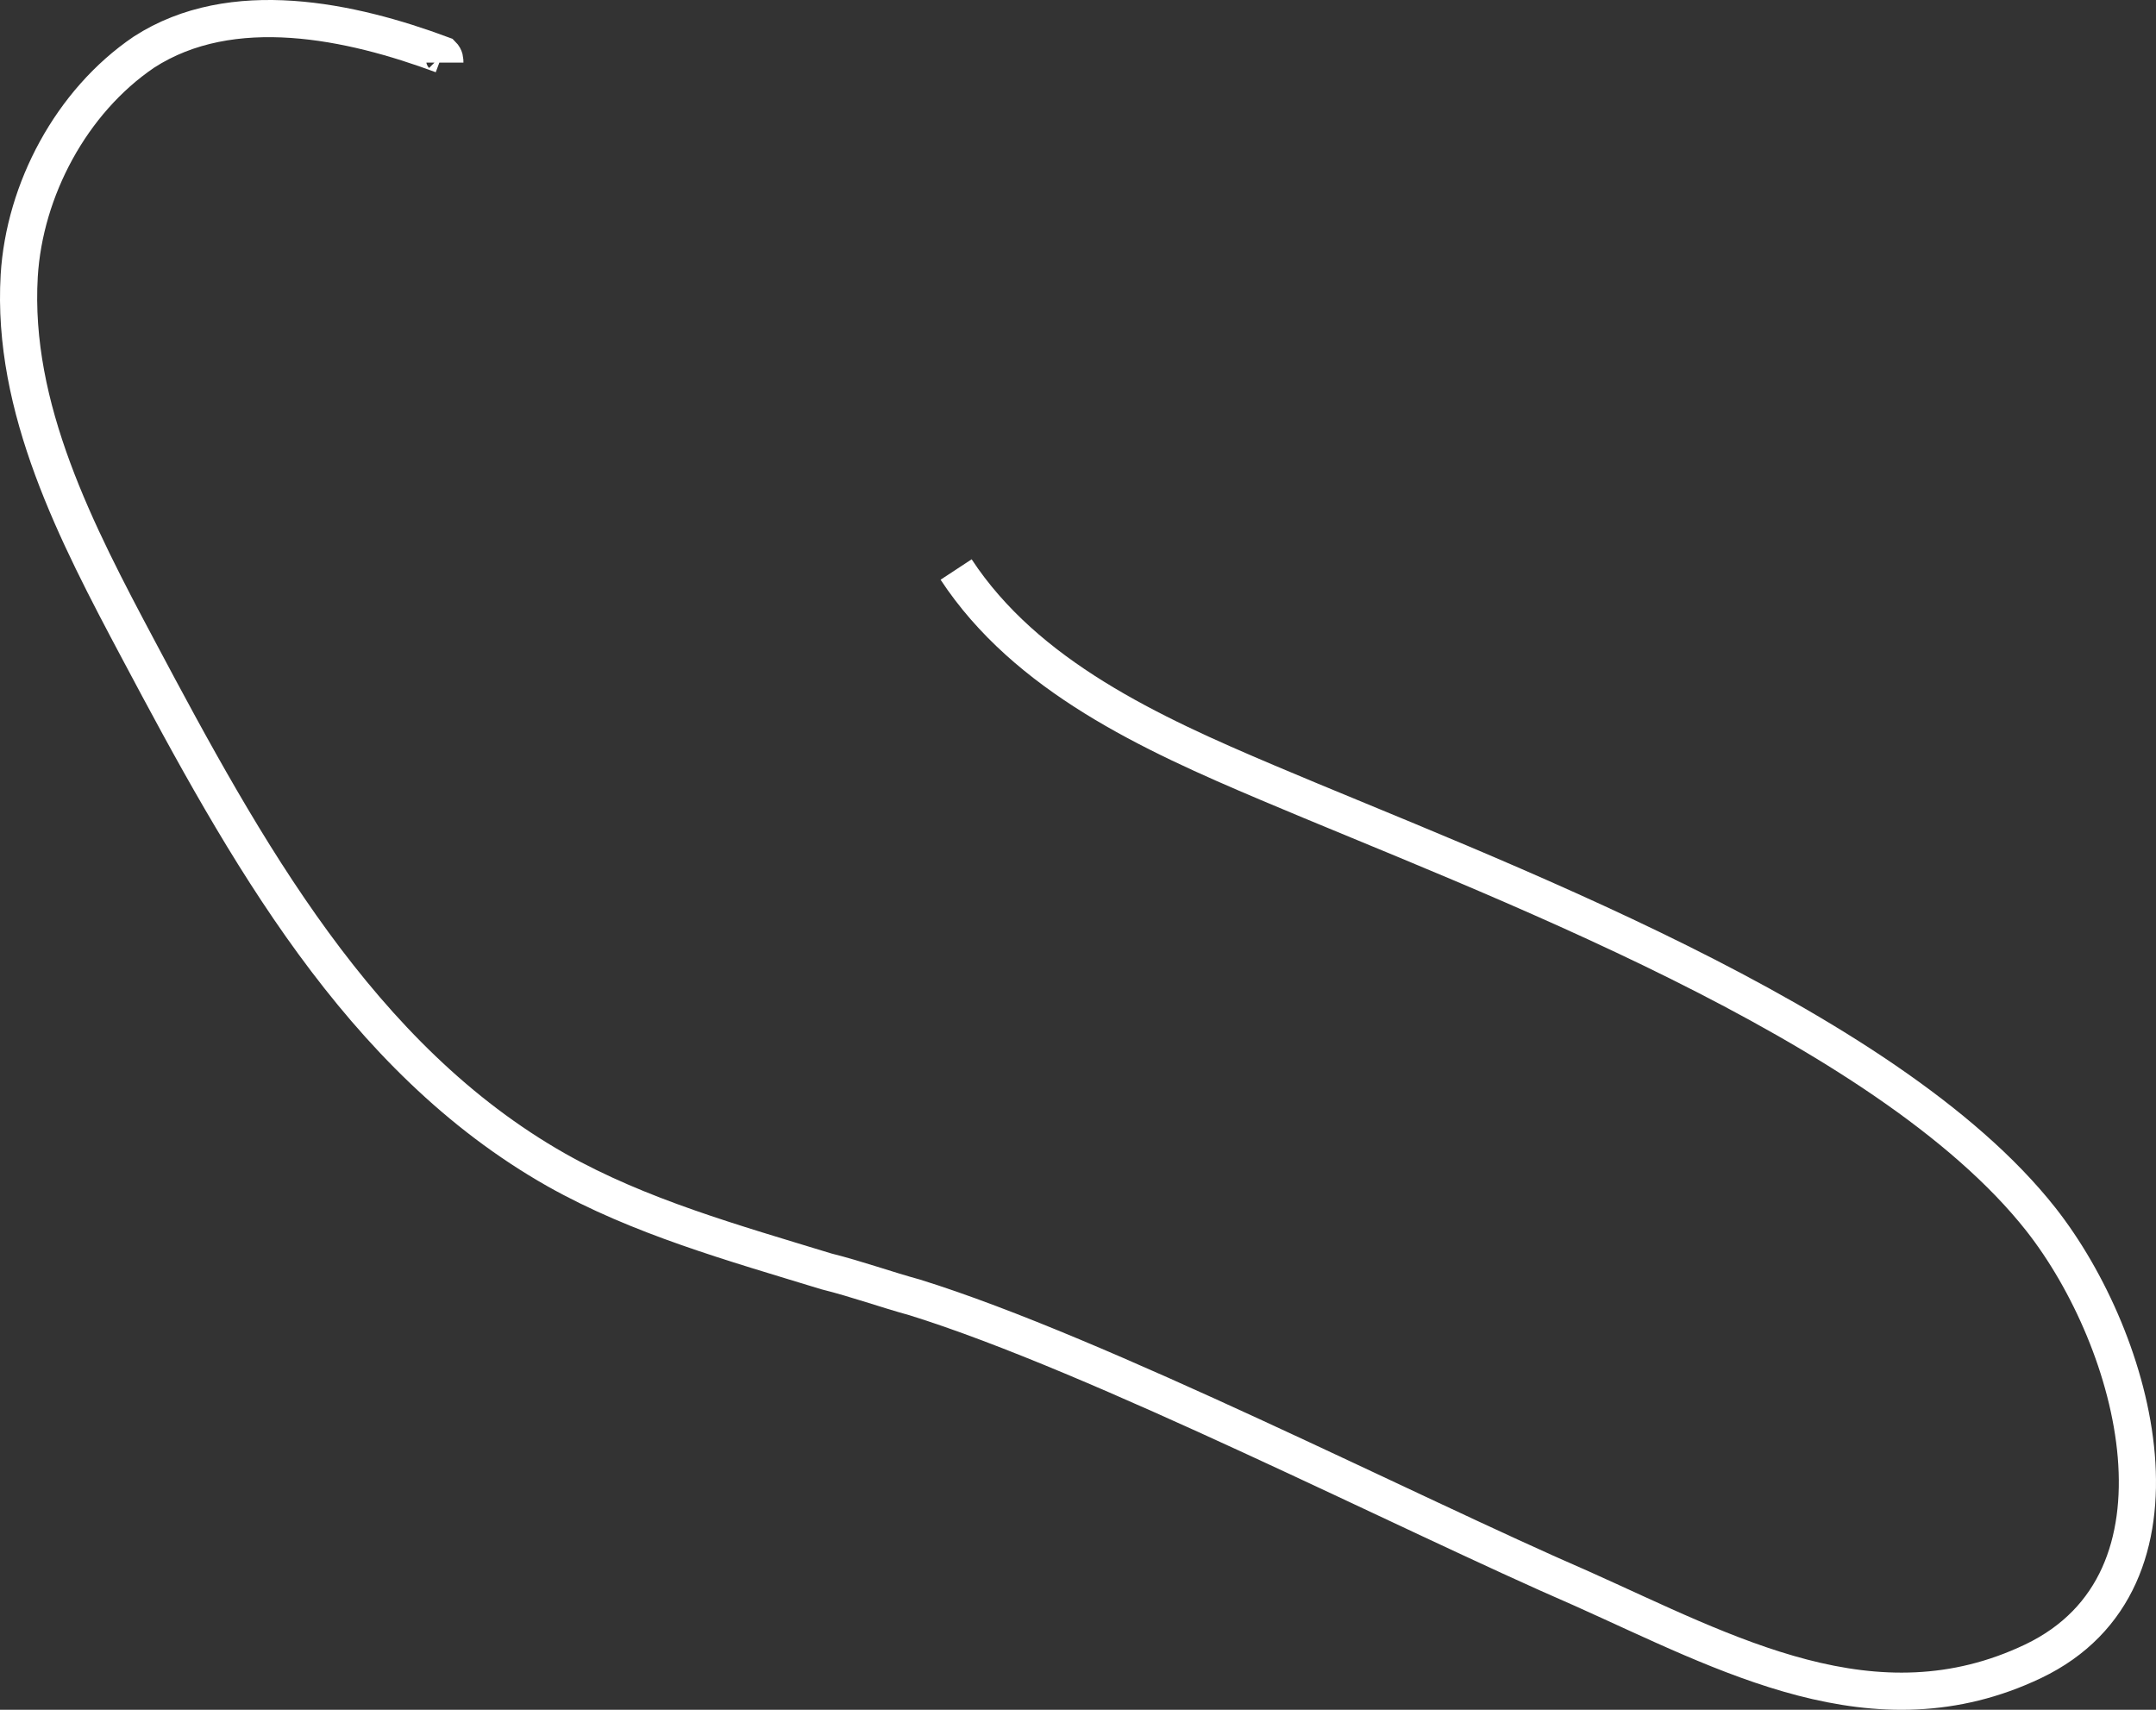 <svg width="58" height="46" viewBox="0 0 58 46" fill="none" xmlns="http://www.w3.org/2000/svg">
<rect x="0" y="0" width="58" height="46" fill="#333333" stroke="none"/>
<path d="M11.967 1.684C11.967 1.615 11.967 1.545 11.897 1.475C9.454 0.565 6.242 -0.134 3.868 1.405C1.913 2.733 0.657 5.111 0.517 7.419C0.308 10.986 2.053 14.343 3.729 17.49C6.591 22.875 9.663 28.47 14.969 31.477C17.203 32.736 19.717 33.436 22.23 34.205C23.068 34.415 23.836 34.694 24.604 34.904C29.561 36.443 37.869 40.709 42.547 42.737C46.456 44.486 50.436 46.724 54.694 44.695C59.233 42.527 57.487 36.093 54.904 32.806C50.715 27.491 40.033 23.575 34.099 21.057C30.957 19.728 27.606 18.189 25.721 15.322" stroke="white" stroke-miterlimit="10"/>
</svg>

